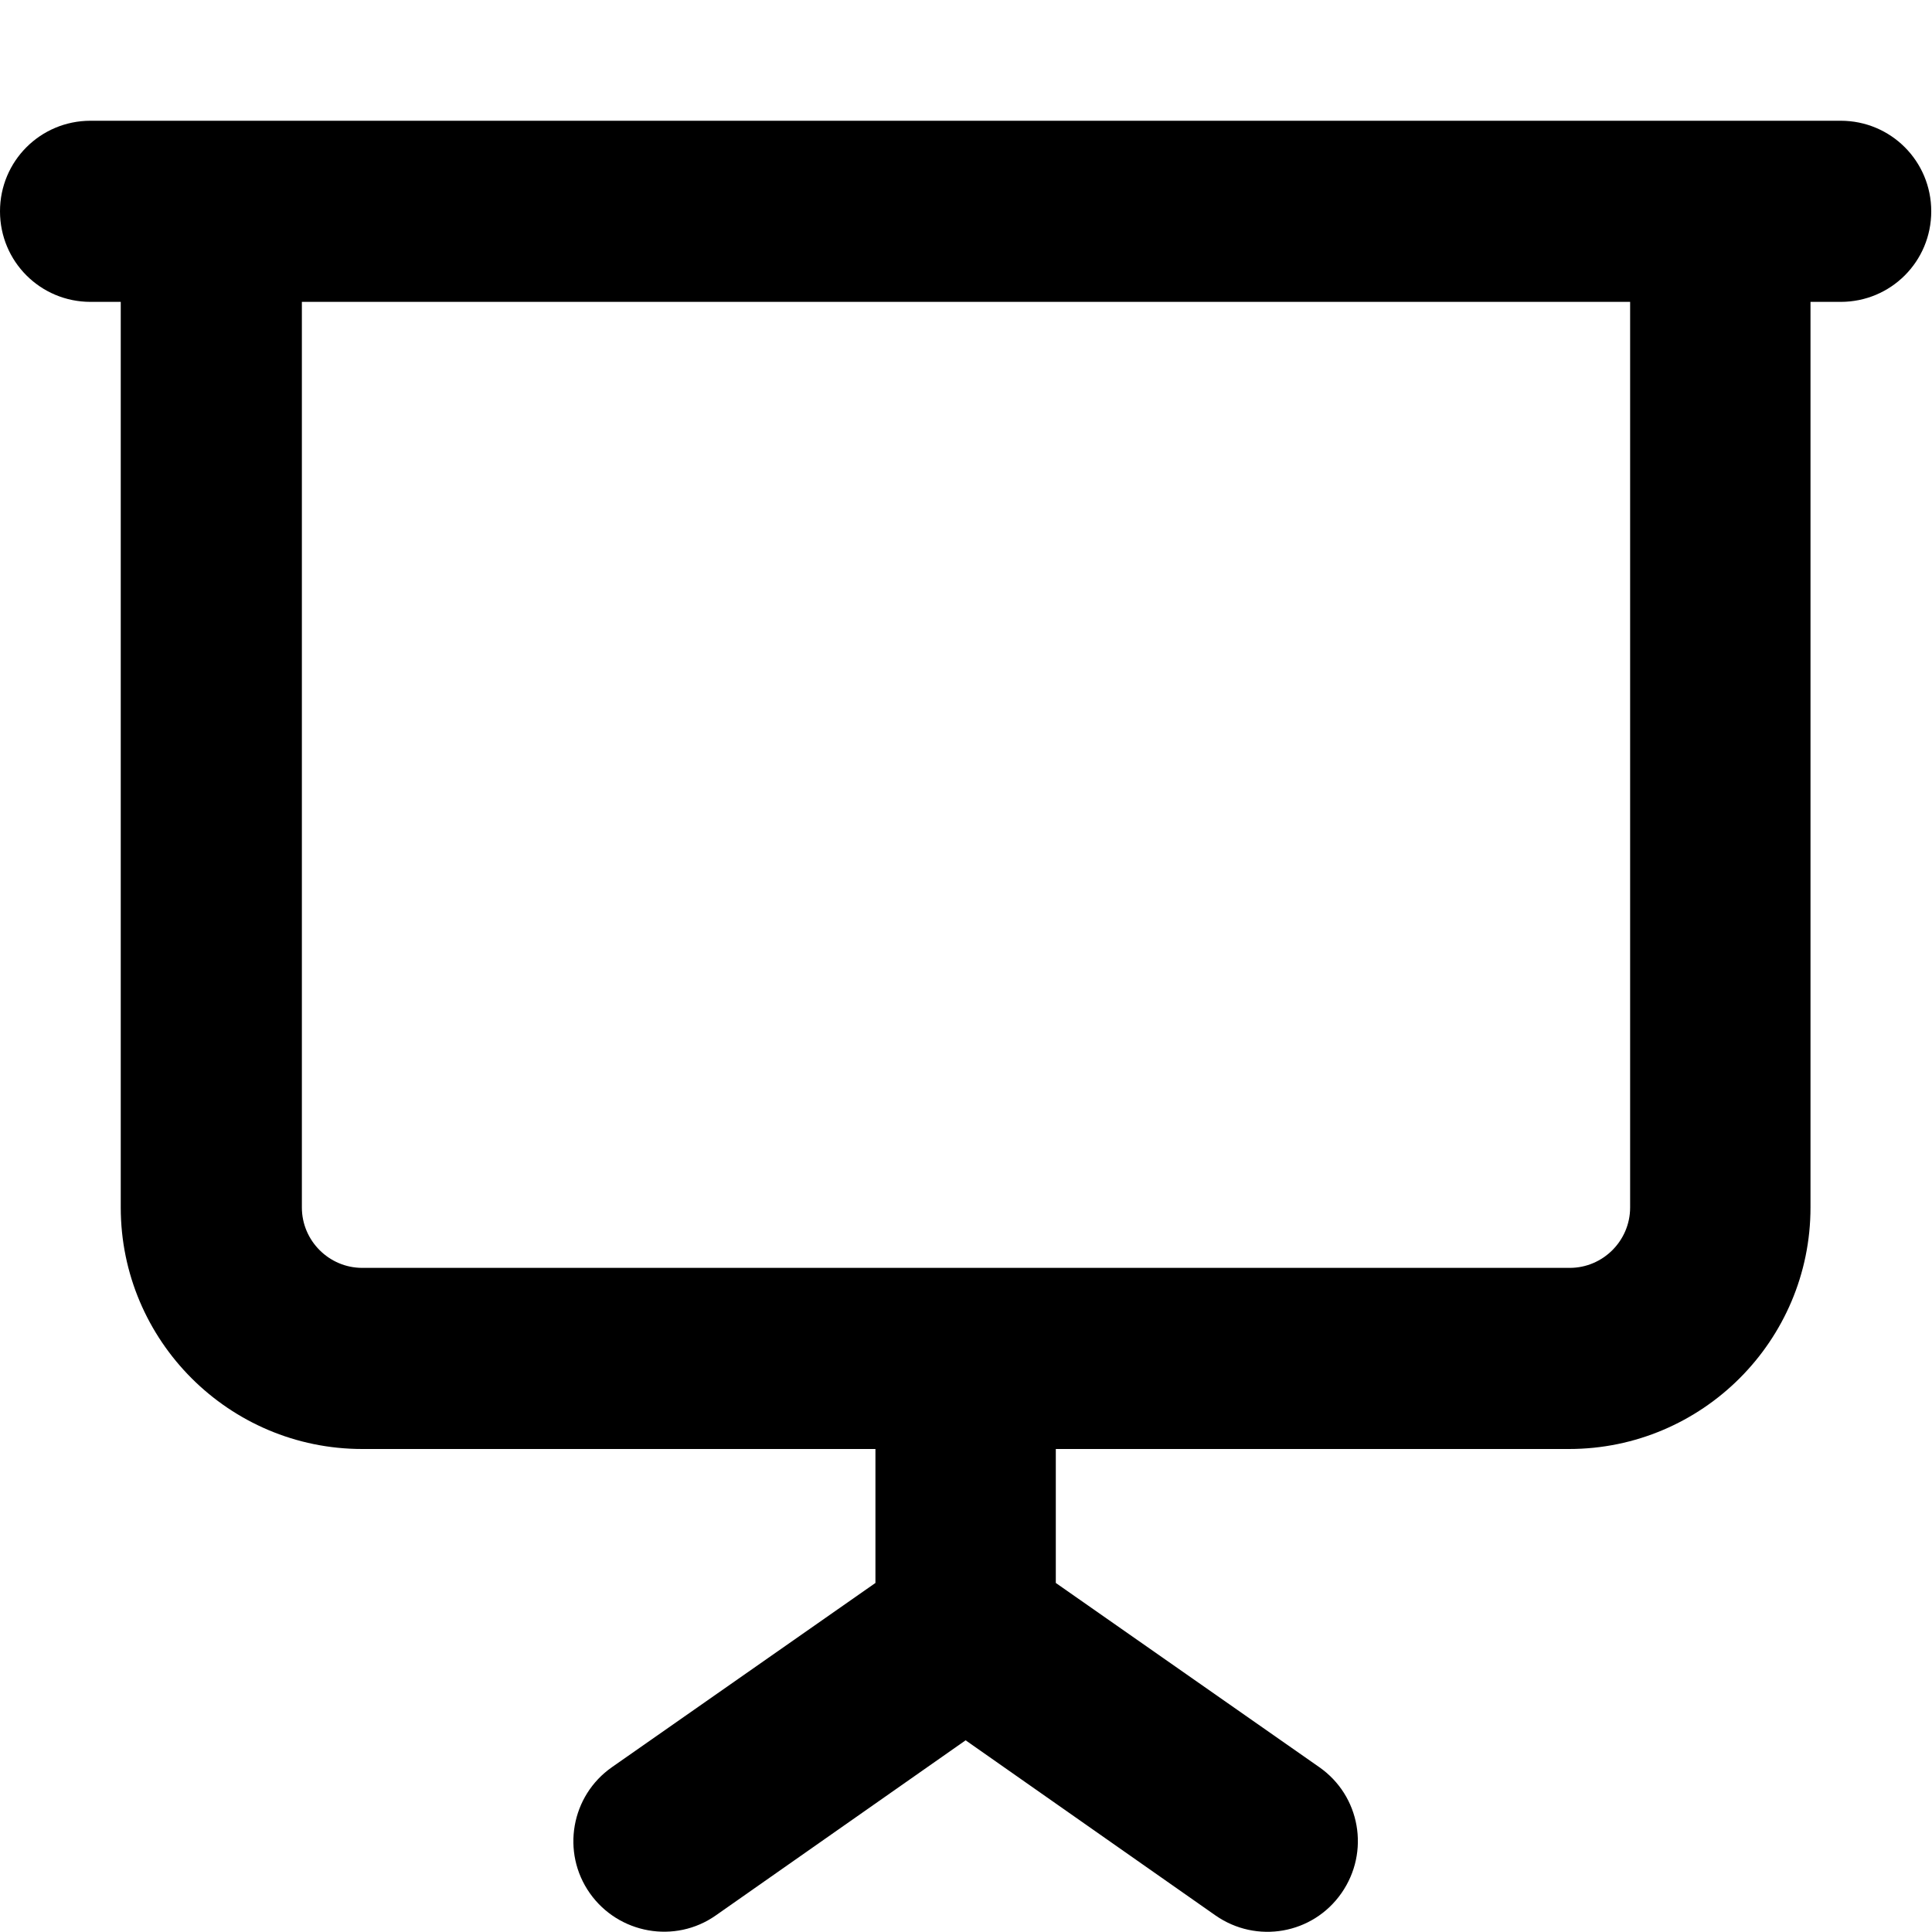 <svg fill="currentColor" xmlns="http://www.w3.org/2000/svg" viewBox="0 0 512 512"><!--! Font Awesome Pro 7.1.0 by @fontawesome - https://fontawesome.com License - https://fontawesome.com/license (Commercial License) Copyright 2025 Fonticons, Inc. --><path fill="currentColor" d="M24 32C10.7 32 0 42.7 0 56S10.7 80 24 80l8 0 0 240c0 35.3 28.7 64 64 64l136 0 0 35.5-69.8 48.8c-10.9 7.6-13.5 22.6-5.9 33.4s22.6 13.5 33.4 5.9l66.2-46.4 66.2 46.4c10.9 7.6 25.8 5 33.4-5.9s5-25.8-5.9-33.4l-69.8-48.8 0-35.5 136 0c35.3 0 64-28.7 64-64l0-240 8 0c13.3 0 24-10.7 24-24s-10.7-24-24-24L24 32zM432 80l0 240c0 8.8-7.2 16-16 16L96 336c-8.8 0-16-7.2-16-16l0-240 352 0z"/></svg>